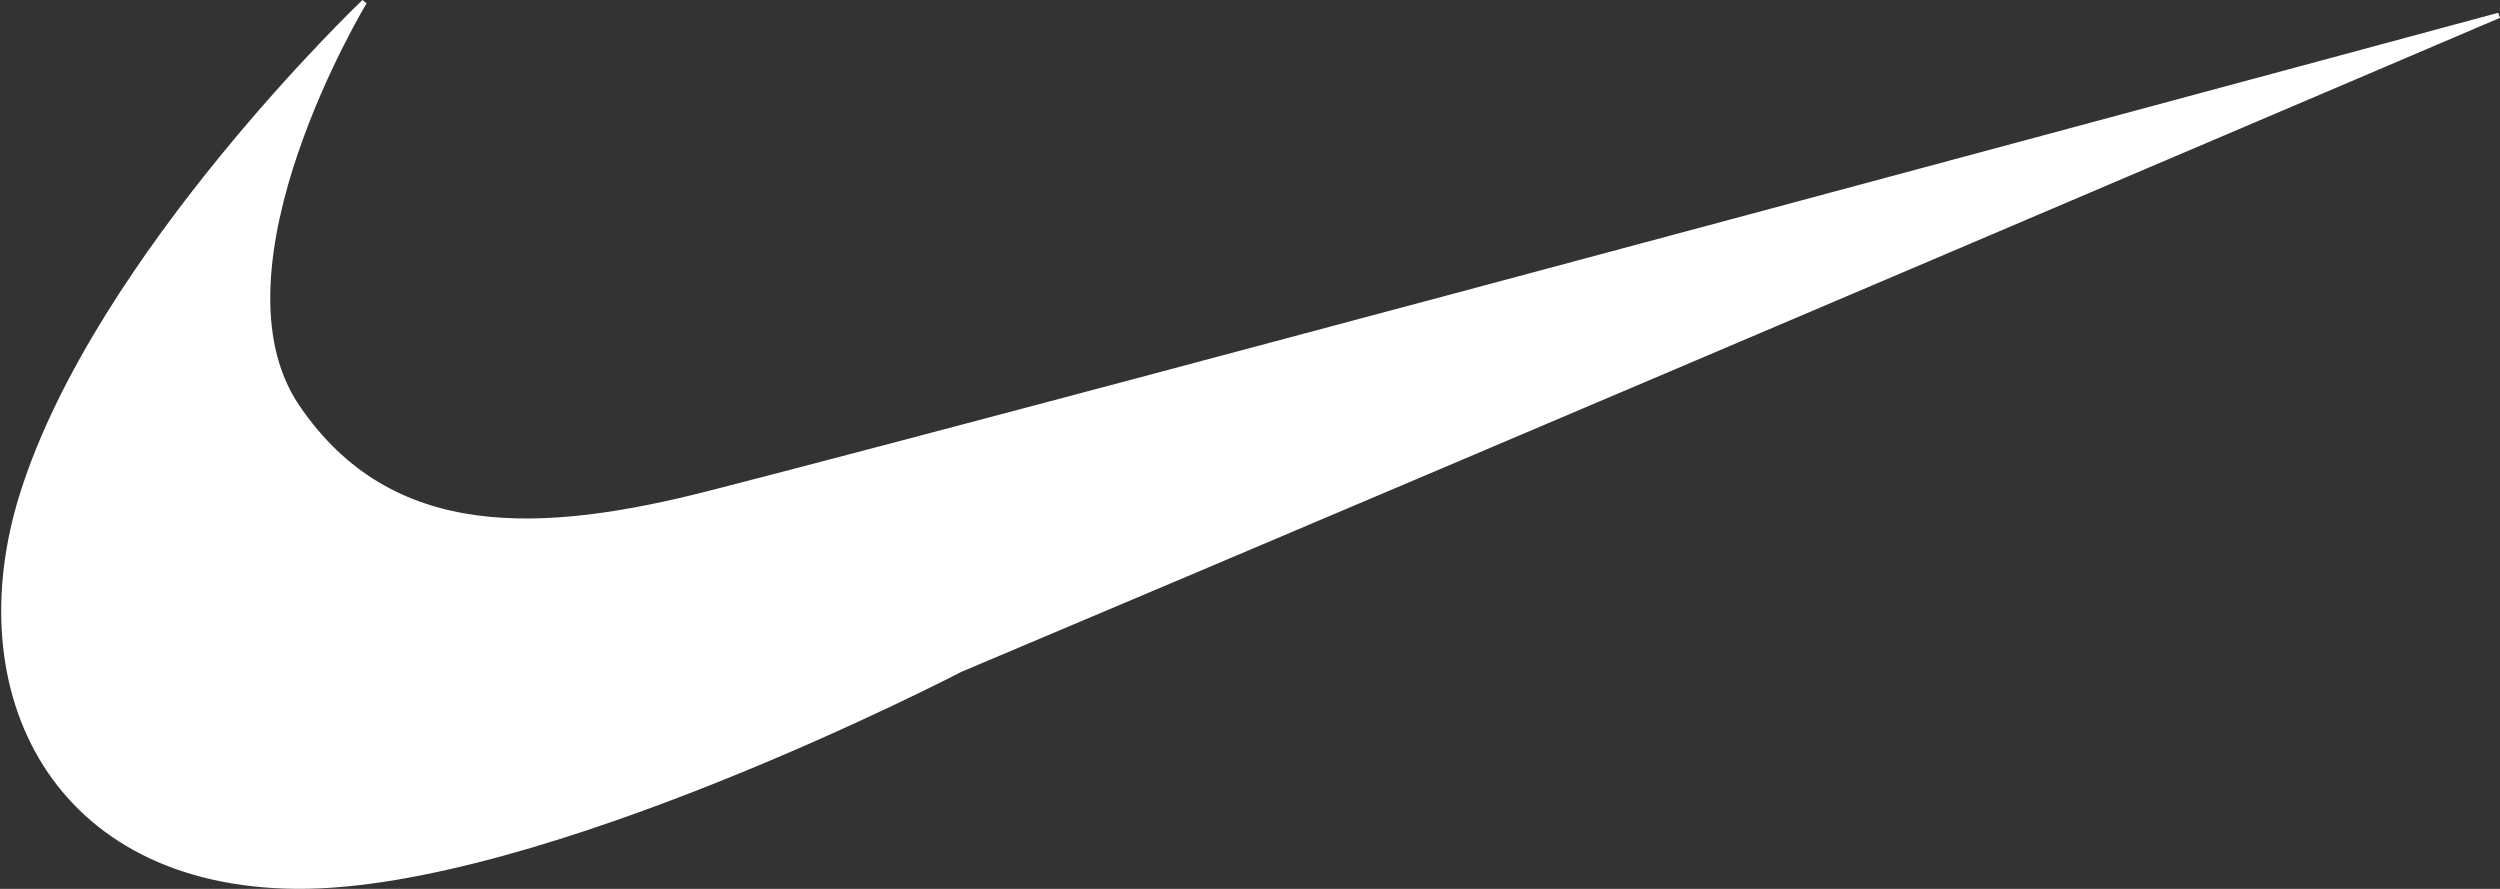 <svg xmlns="http://www.w3.org/2000/svg" width="466.235" height="165.767" viewBox="0 0 466.235 165.767">
  <rect x="0" y="0" width="466.235" height="165.767" fill="#333333" stroke="none"/>
  <path id="Path_12" data-name="Path 12" d="M924.922,755s-30.076,49.65-12.563,75.5,46.026,24.1,77.3,16.074c72.732-18.677,333.359-89.07,333.359-89.07s-184.028,78.566-286.944,121.969c0,0-78.233,40.713-123.716,40.426-45.184-.285-62.9-36.126-51.1-73.325C875.355,802.148,924.922,755,924.922,755Z" transform="translate(-856.98 -754.638)" fill="#fff" stroke="#fff" stroke-width="1"/>
</svg>
